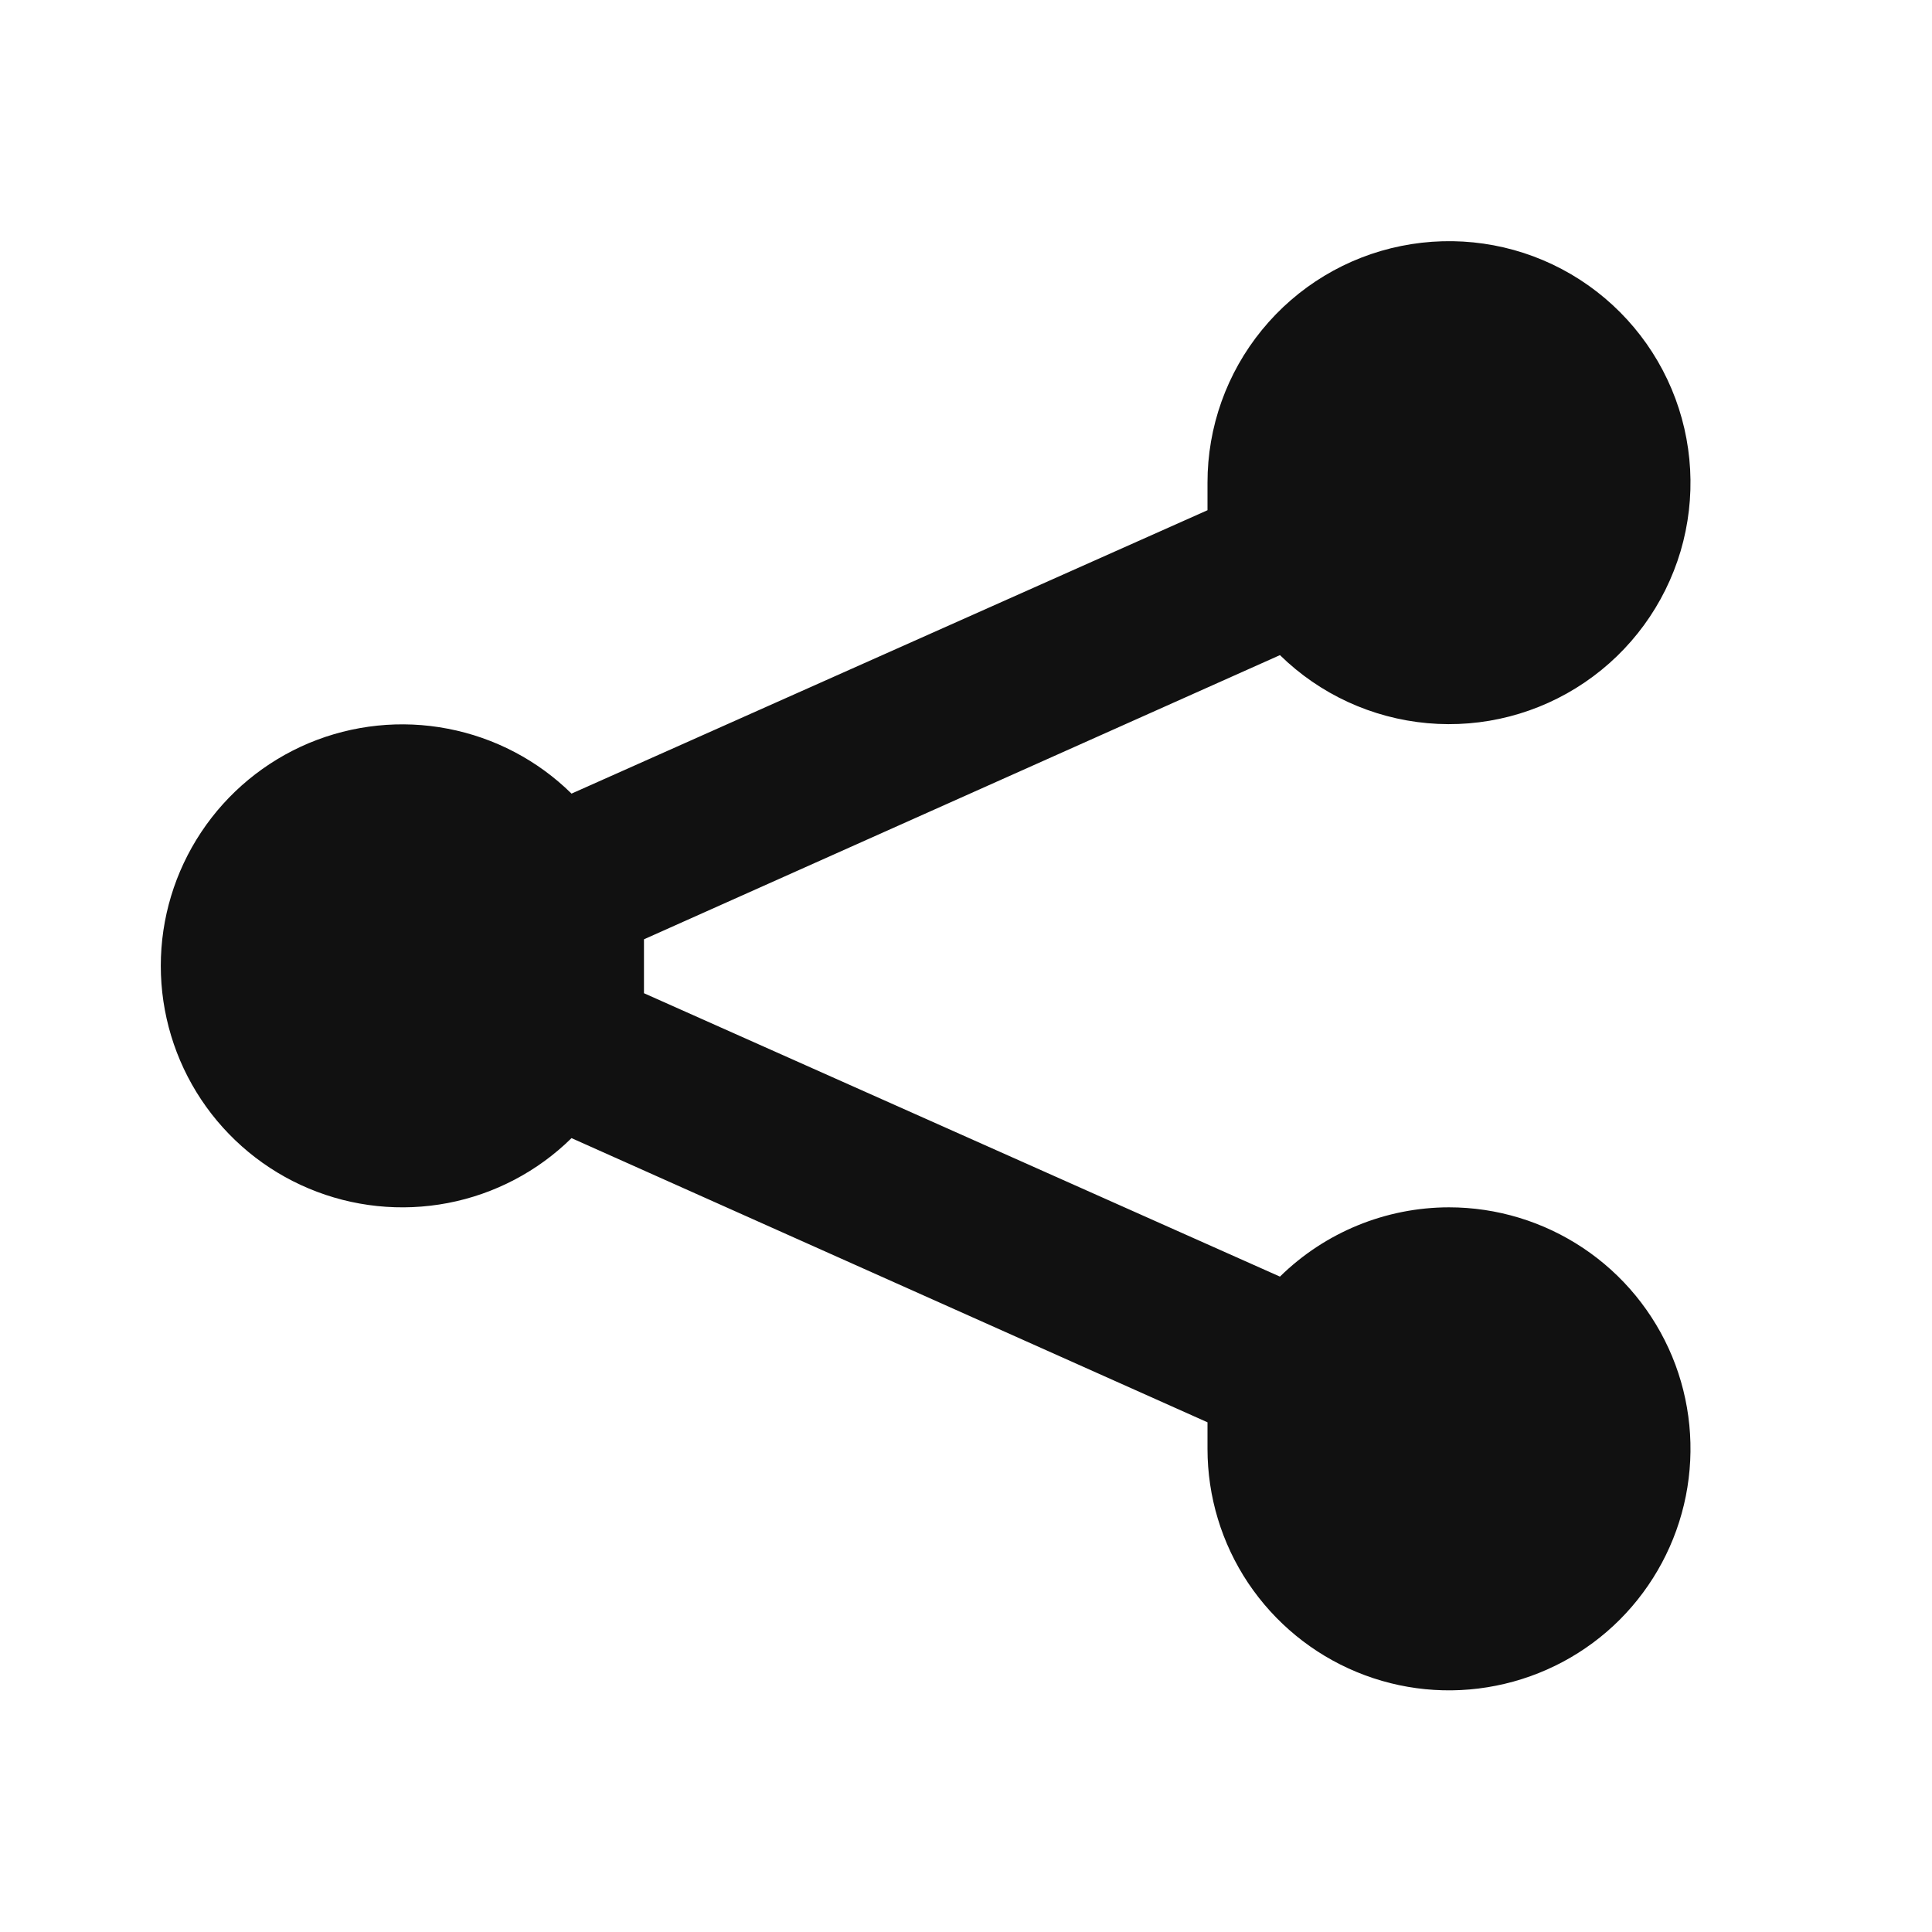 <svg width="22" height="22" viewBox="0 0 22 22" fill="none" xmlns="http://www.w3.org/2000/svg">
<g clip-path="url(#clip0_1327_20522)">
<path d="M16.5 13.748C15.78 13.749 15.089 14.032 14.575 14.537L7.333 11.31V10.998V10.696L14.575 7.46C15.029 7.905 15.622 8.178 16.255 8.235C16.887 8.292 17.52 8.128 18.045 7.771C18.571 7.414 18.956 6.886 19.137 6.277C19.317 5.668 19.281 5.015 19.035 4.43C18.789 3.845 18.347 3.362 17.786 3.065C17.225 2.768 16.578 2.675 15.955 2.801C15.333 2.926 14.773 3.264 14.371 3.756C13.969 4.247 13.749 4.863 13.75 5.498V5.81L6.508 9.037C6.122 8.657 5.632 8.4 5.1 8.298C4.568 8.195 4.017 8.253 3.517 8.462C3.018 8.672 2.591 9.024 2.291 9.476C1.991 9.927 1.831 10.457 1.831 10.998C1.831 11.54 1.991 12.07 2.291 12.521C2.591 12.972 3.018 13.325 3.517 13.534C4.017 13.744 4.568 13.801 5.1 13.699C5.632 13.597 6.122 13.34 6.508 12.96L13.75 16.196V16.498C13.75 17.042 13.911 17.574 14.213 18.026C14.516 18.478 14.945 18.831 15.448 19.039C15.95 19.247 16.503 19.302 17.037 19.195C17.57 19.089 18.06 18.828 18.445 18.443C18.829 18.058 19.091 17.568 19.197 17.035C19.303 16.501 19.249 15.948 19.041 15.446C18.832 14.943 18.48 14.514 18.028 14.212C17.576 13.91 17.044 13.748 16.5 13.748Z" fill="#111111"/>
</g>
<defs>
<clipPath id="clip0_1327_20522">
<rect width="22" height="22" fill="white"/>
</clipPath>
</defs>
</svg>
